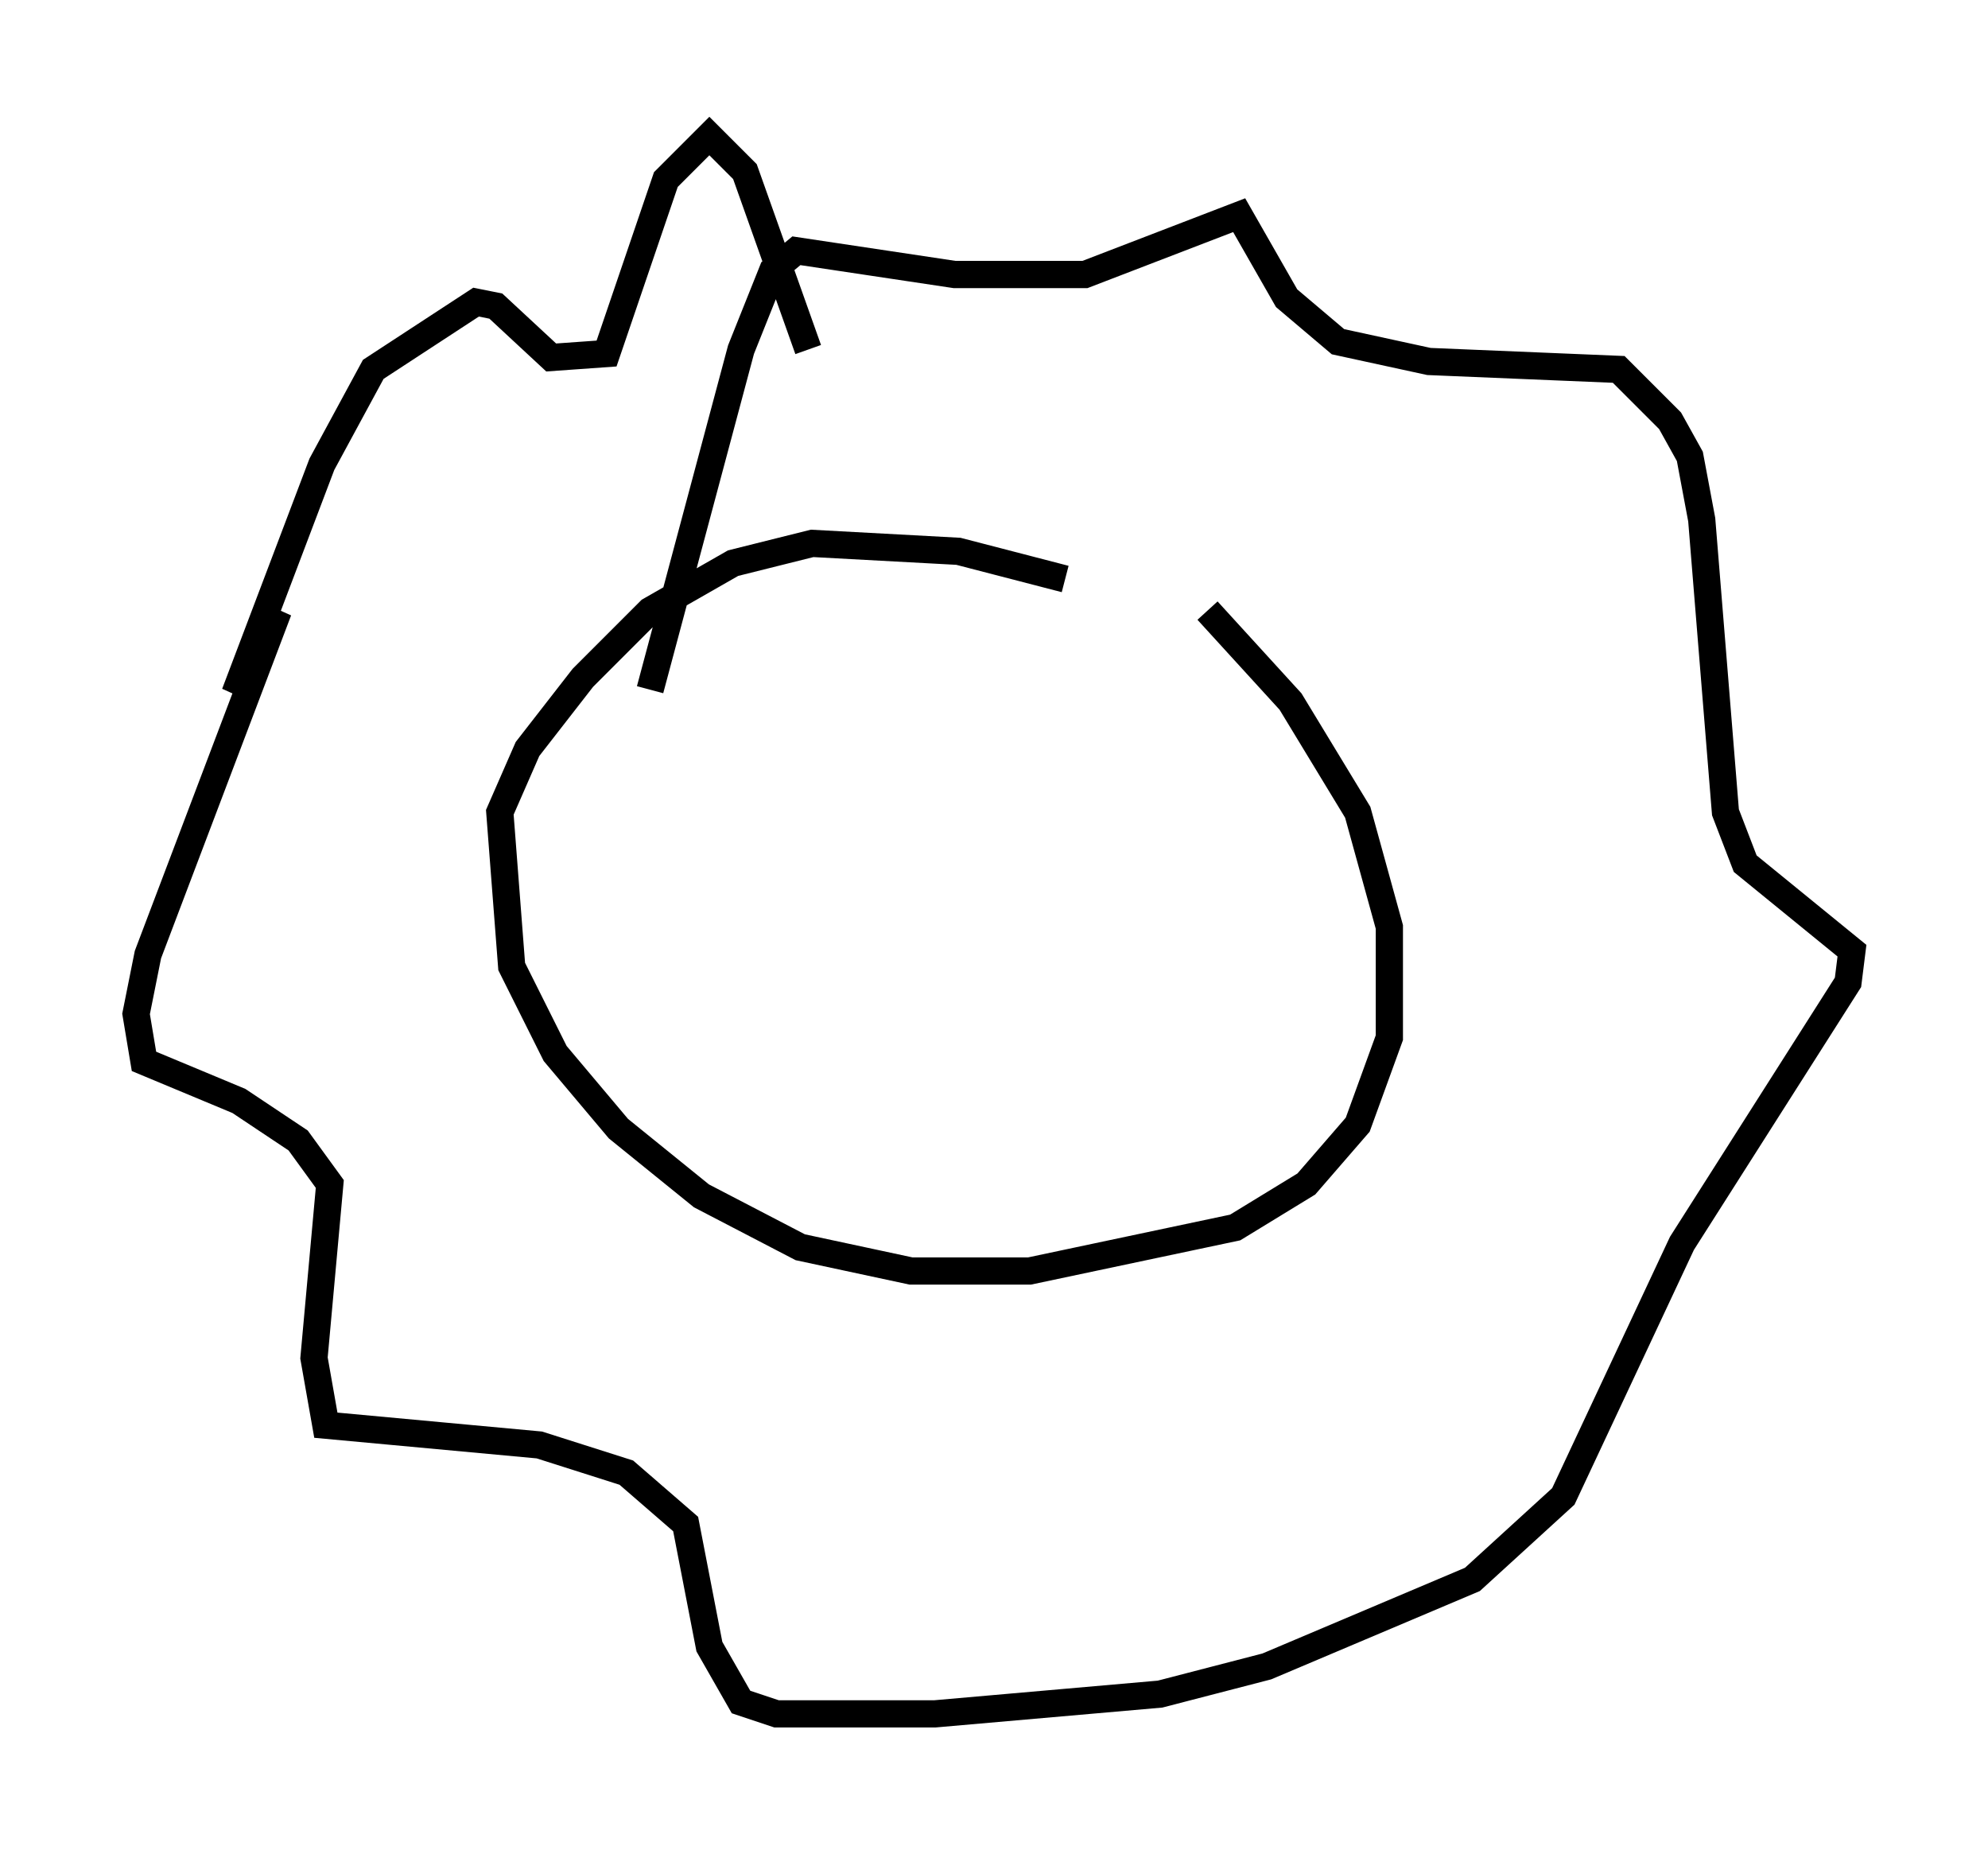 <?xml version="1.0" encoding="utf-8" ?>
<svg baseProfile="full" height="67.955" version="1.1" width="73.039" xmlns="http://www.w3.org/2000/svg" xmlns:ev="http://www.w3.org/2001/xml-events" xmlns:xlink="http://www.w3.org/1999/xlink"><defs /><rect fill="white" height="67.955" width="73.039" x="0" y="0" /><path d="M40.296, 22.43 m-1.162, -1.162 l-3.922, -1.017 -5.374, -0.291 l-2.905, 0.726 -3.05, 1.743 l-2.469, 2.469 -2.034, 2.615 l-1.017, 2.324 0.436, 5.665 l1.598, 3.196 2.324, 2.76 l3.05, 2.469 3.631, 1.888 l4.067, 0.872 4.358, 0.0 l7.553, -1.598 2.615, -1.598 l1.888, -2.179 1.162, -3.196 l0.0, -4.067 -1.162, -4.212 l-2.469, -4.067 -3.05, -3.341 m-20.48, 2.905 l3.341, -12.492 1.162, -2.905 l0.872, -0.726 5.81, 0.872 l4.793, 0.0 5.665, -2.179 l1.743, 3.05 1.888, 1.598 l3.341, 0.726 6.972, 0.291 l1.888, 1.888 0.726, 1.307 l0.436, 2.324 0.872, 10.749 l0.726, 1.888 3.922, 3.196 l-0.145, 1.162 -6.101, 9.587 l-4.358, 9.296 -3.341, 3.05 l-7.553, 3.196 -3.922, 1.017 l-8.279, 0.726 -5.81, 0.0 l-1.307, -0.436 -1.162, -2.034 l-0.872, -4.503 -2.179, -1.888 l-3.196, -1.017 -7.844, -0.726 l-0.436, -2.469 0.581, -6.391 l-1.162, -1.598 -2.179, -1.453 l-3.486, -1.453 -0.291, -1.743 l0.436, -2.179 4.793, -12.637 l-1.598, 3.05 3.196, -8.425 l1.888, -3.486 3.777, -2.469 l0.726, 0.145 2.034, 1.888 l2.034, -0.145 2.179, -6.391 l1.598, -1.598 1.307, 1.307 l2.324, 6.536 " fill="none" stroke="black" stroke-width="1" /></svg>